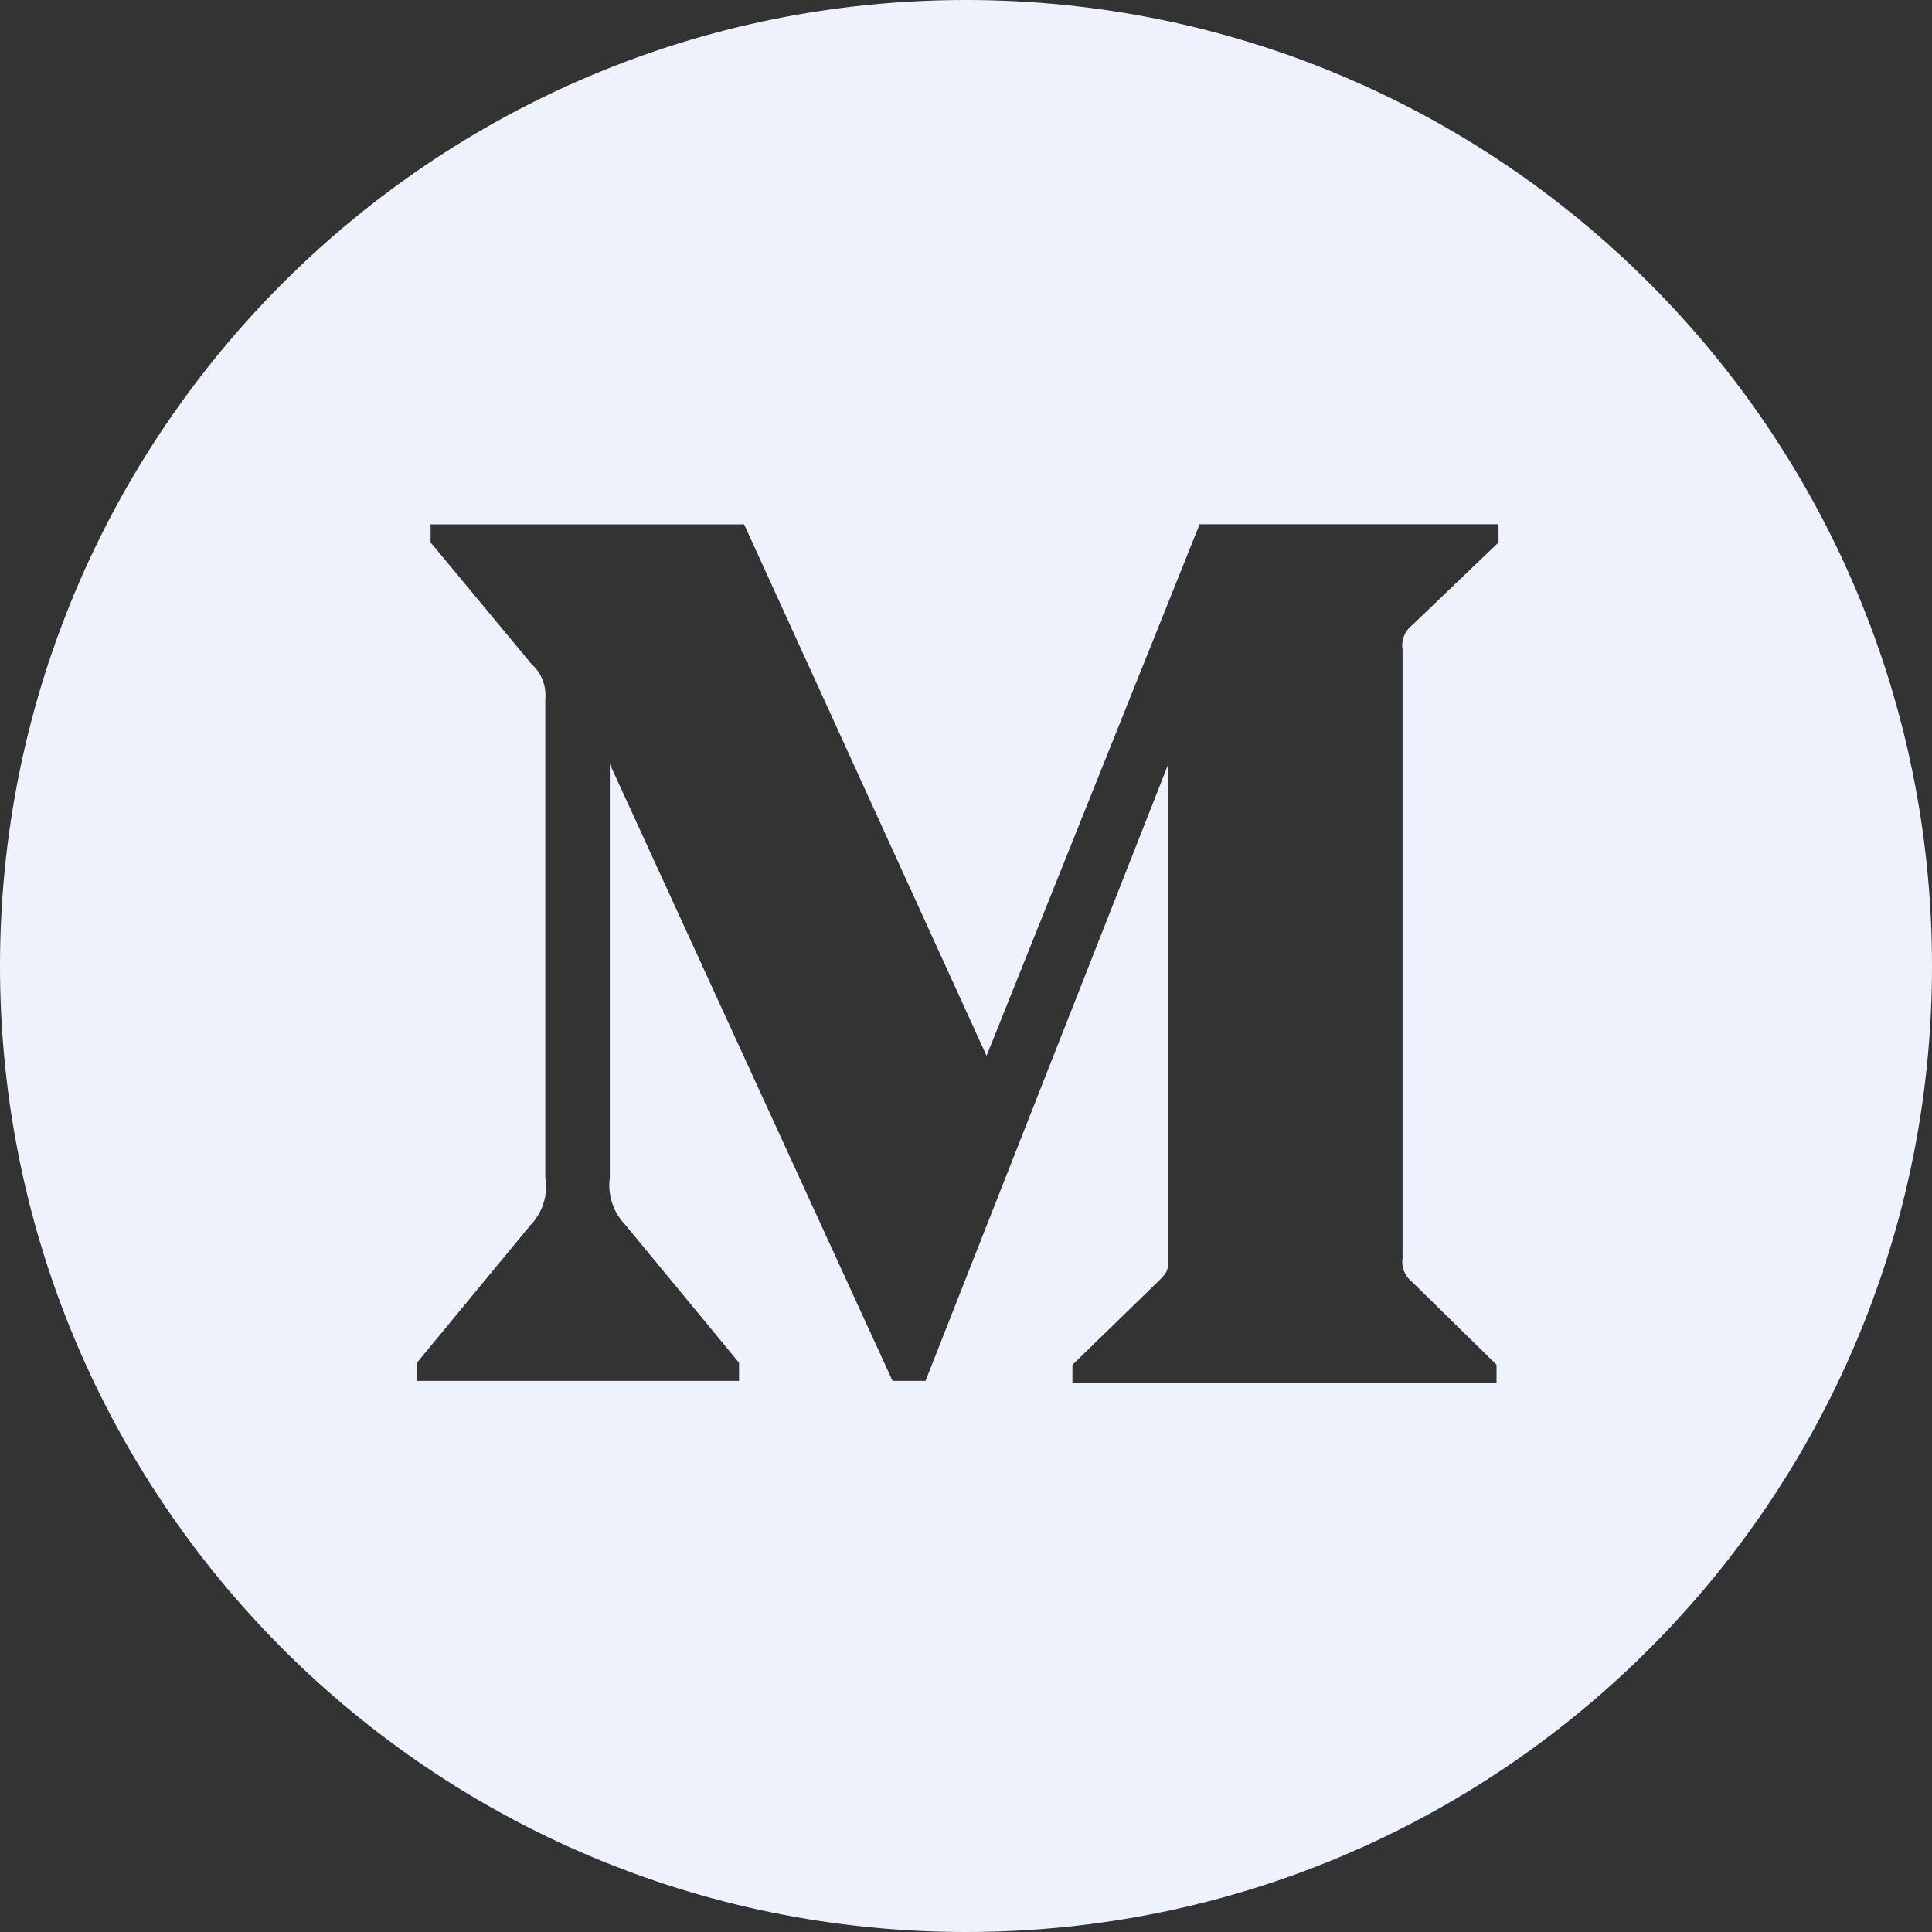 <svg width="25" height="25" viewBox="0 0 25 25" fill="none" xmlns="http://www.w3.org/2000/svg">
<rect x="0" y="0" width="25" height="25" fill="#333333" stroke="none"/>
<path fill-rule="evenodd" clip-rule="evenodd" d="M25 12.5C25 19.404 19.404 25 12.5 25C5.596 25 0 19.404 0 12.5C0 5.596 5.596 0 12.5 0C19.404 0 25 5.596 25 12.5ZM19.391 7.019L18.273 8.09C18.226 8.126 18.189 8.175 18.168 8.23C18.146 8.285 18.139 8.346 18.149 8.405V16.275C18.14 16.334 18.146 16.394 18.168 16.449C18.19 16.504 18.226 16.552 18.273 16.588L19.365 17.66V17.895H13.877V17.661L15.007 16.562C15.118 16.451 15.118 16.419 15.118 16.25V9.887L11.976 17.869H11.55L7.891 9.887V15.237C7.876 15.348 7.886 15.461 7.921 15.567C7.956 15.674 8.015 15.77 8.093 15.851L9.563 17.634V17.869H5.395V17.634L6.866 15.851C6.944 15.77 7.001 15.673 7.034 15.566C7.067 15.46 7.074 15.347 7.056 15.237V9.051C7.064 8.966 7.053 8.881 7.022 8.801C6.992 8.722 6.943 8.651 6.879 8.594L5.572 7.019V6.785H9.629L12.766 13.662L15.523 6.784H19.391V7.019Z" fill="#EEF2FC"/>
</svg>

